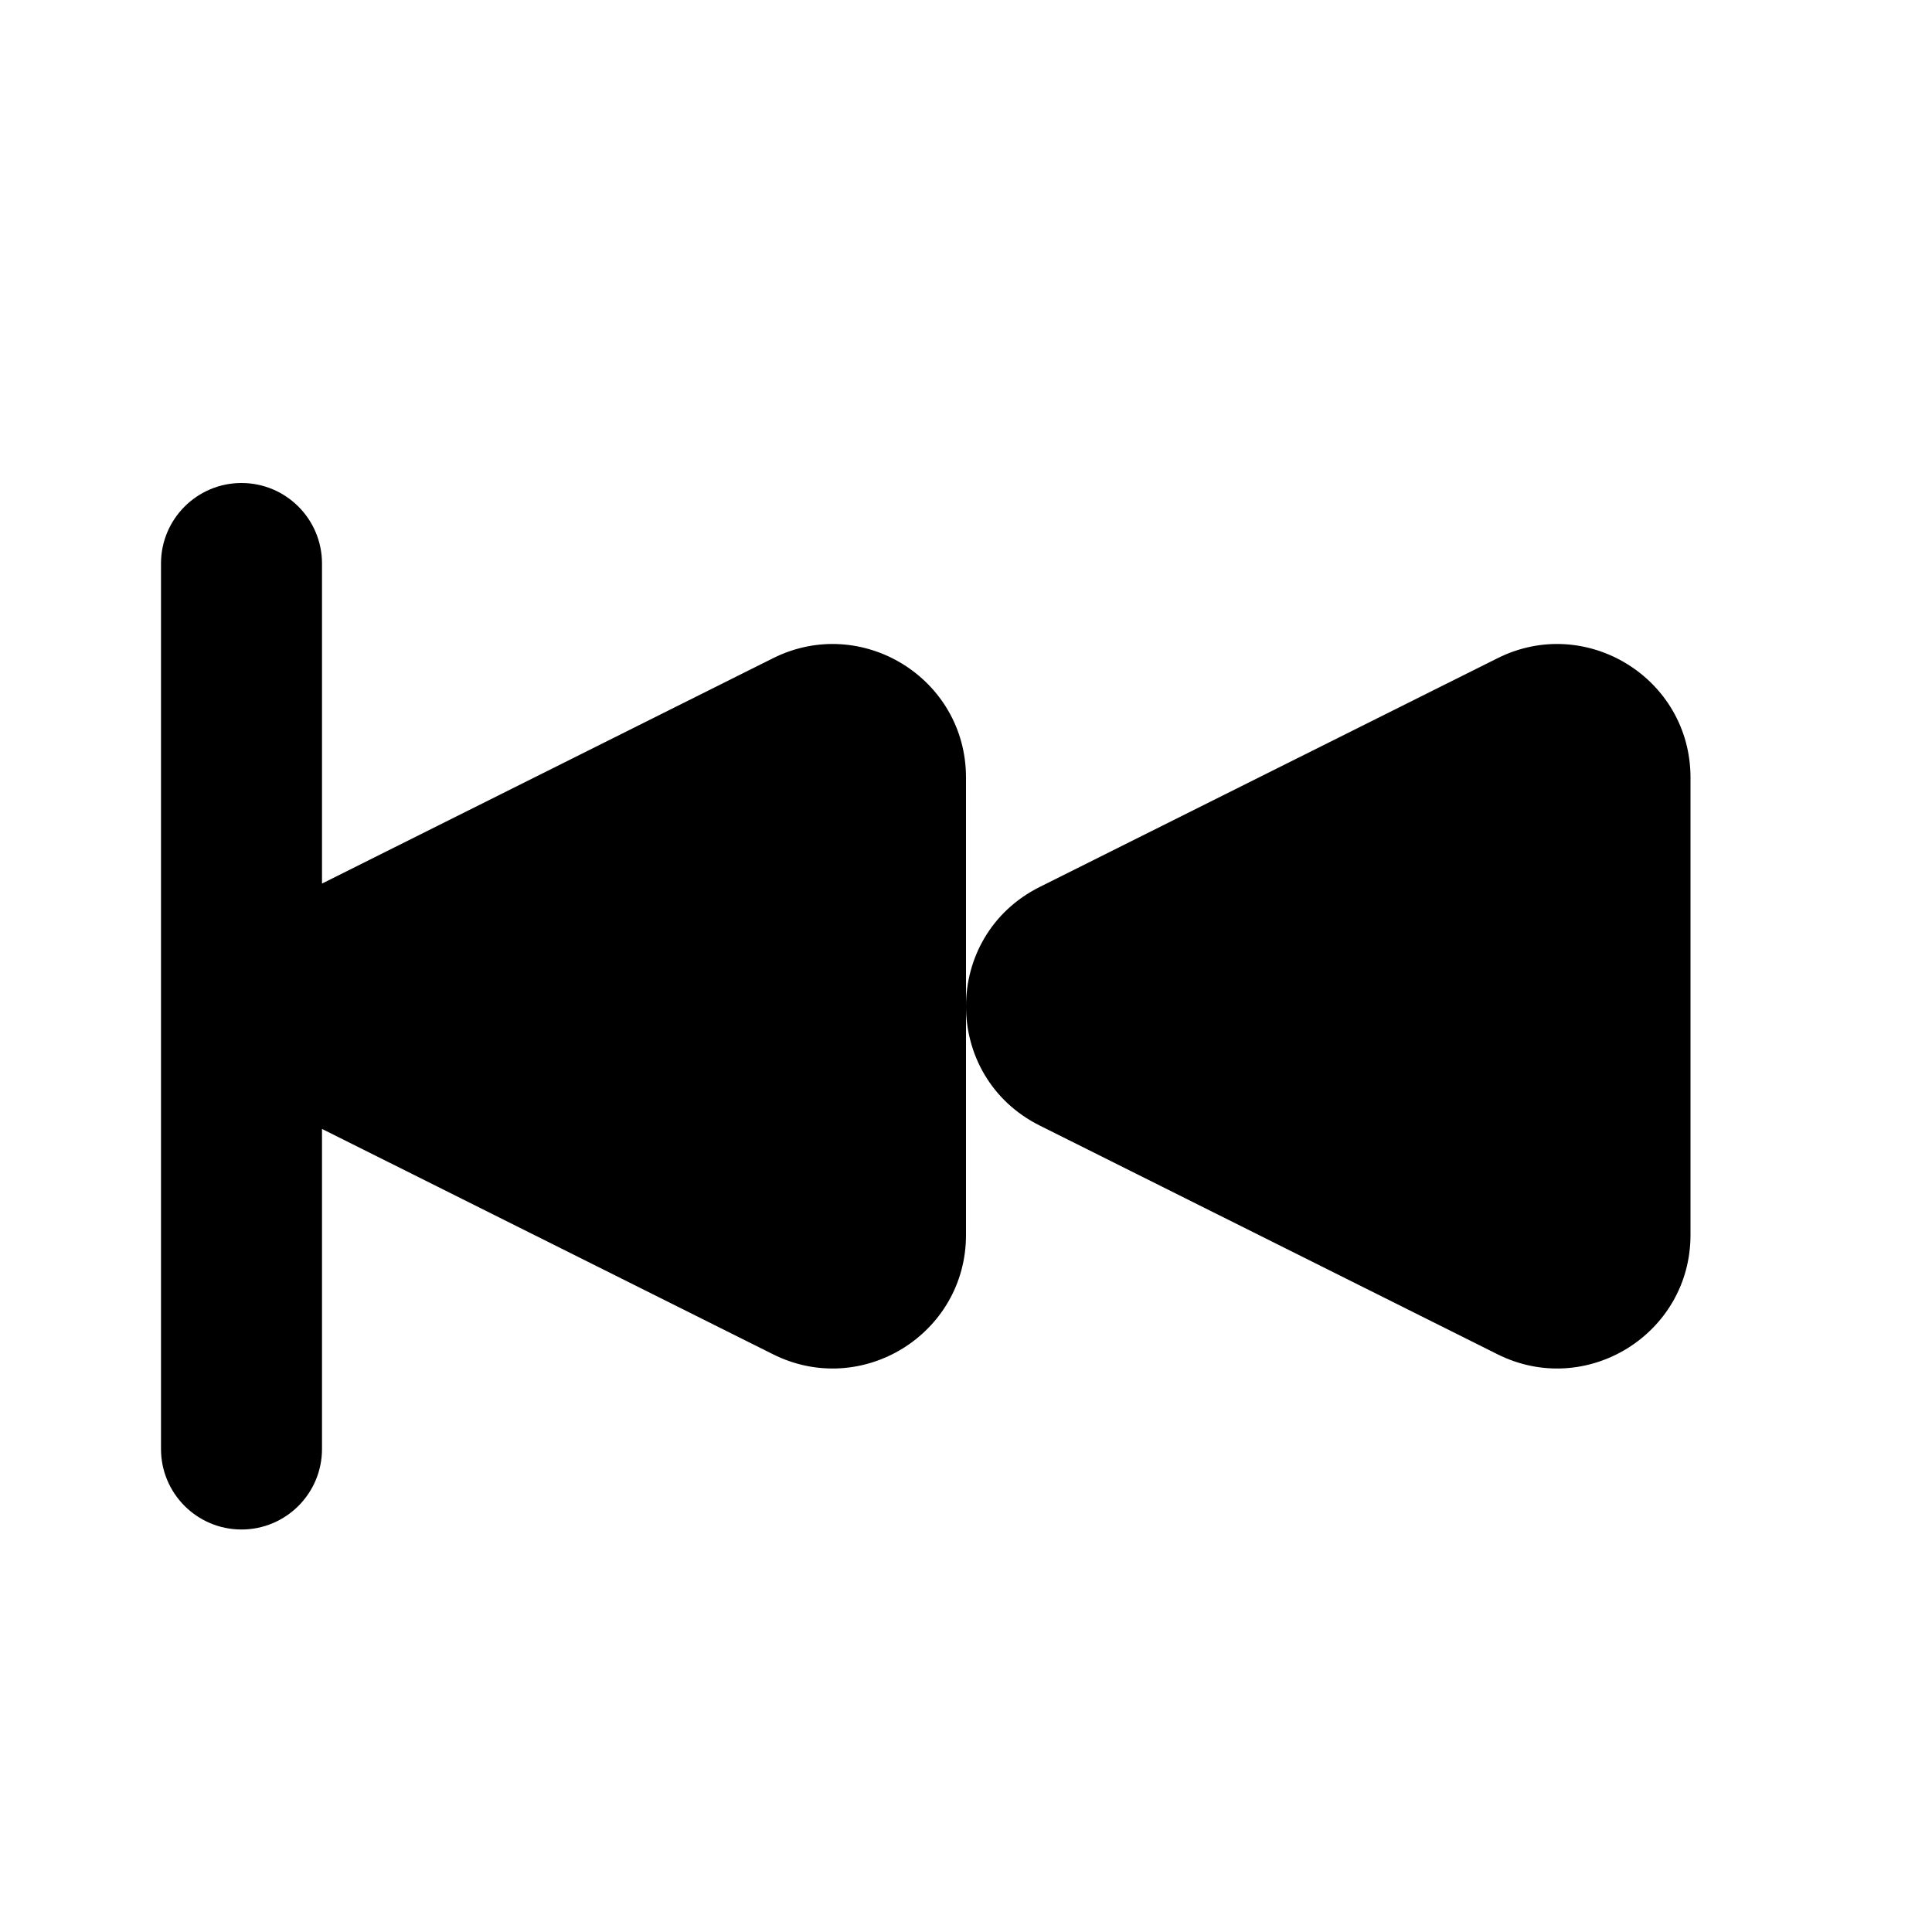 <svg width="24" height="24" viewBox="0 0 24 24" fill="none" xmlns="http://www.w3.org/2000/svg">
<path d="M3 6C2.448 6 2 6.448 2 7V18C2 18.552 2.448 19 3 19C3.552 19 4 18.552 4 18V14.024L9.602 16.823C10.704 17.374 12 16.573 12 15.341V12.501C12 13.089 12.306 13.677 12.916 13.982L18.602 16.823C19.703 17.374 21 16.573 21 15.341V9.659C21 8.427 19.703 7.626 18.602 8.177L12.916 11.018C12.306 11.323 12 11.911 12 12.499V9.659C12 8.427 10.704 7.626 9.602 8.177L4 10.976V7C4 6.448 3.552 6 3 6Z" fill="currentColor"/>
</svg>
